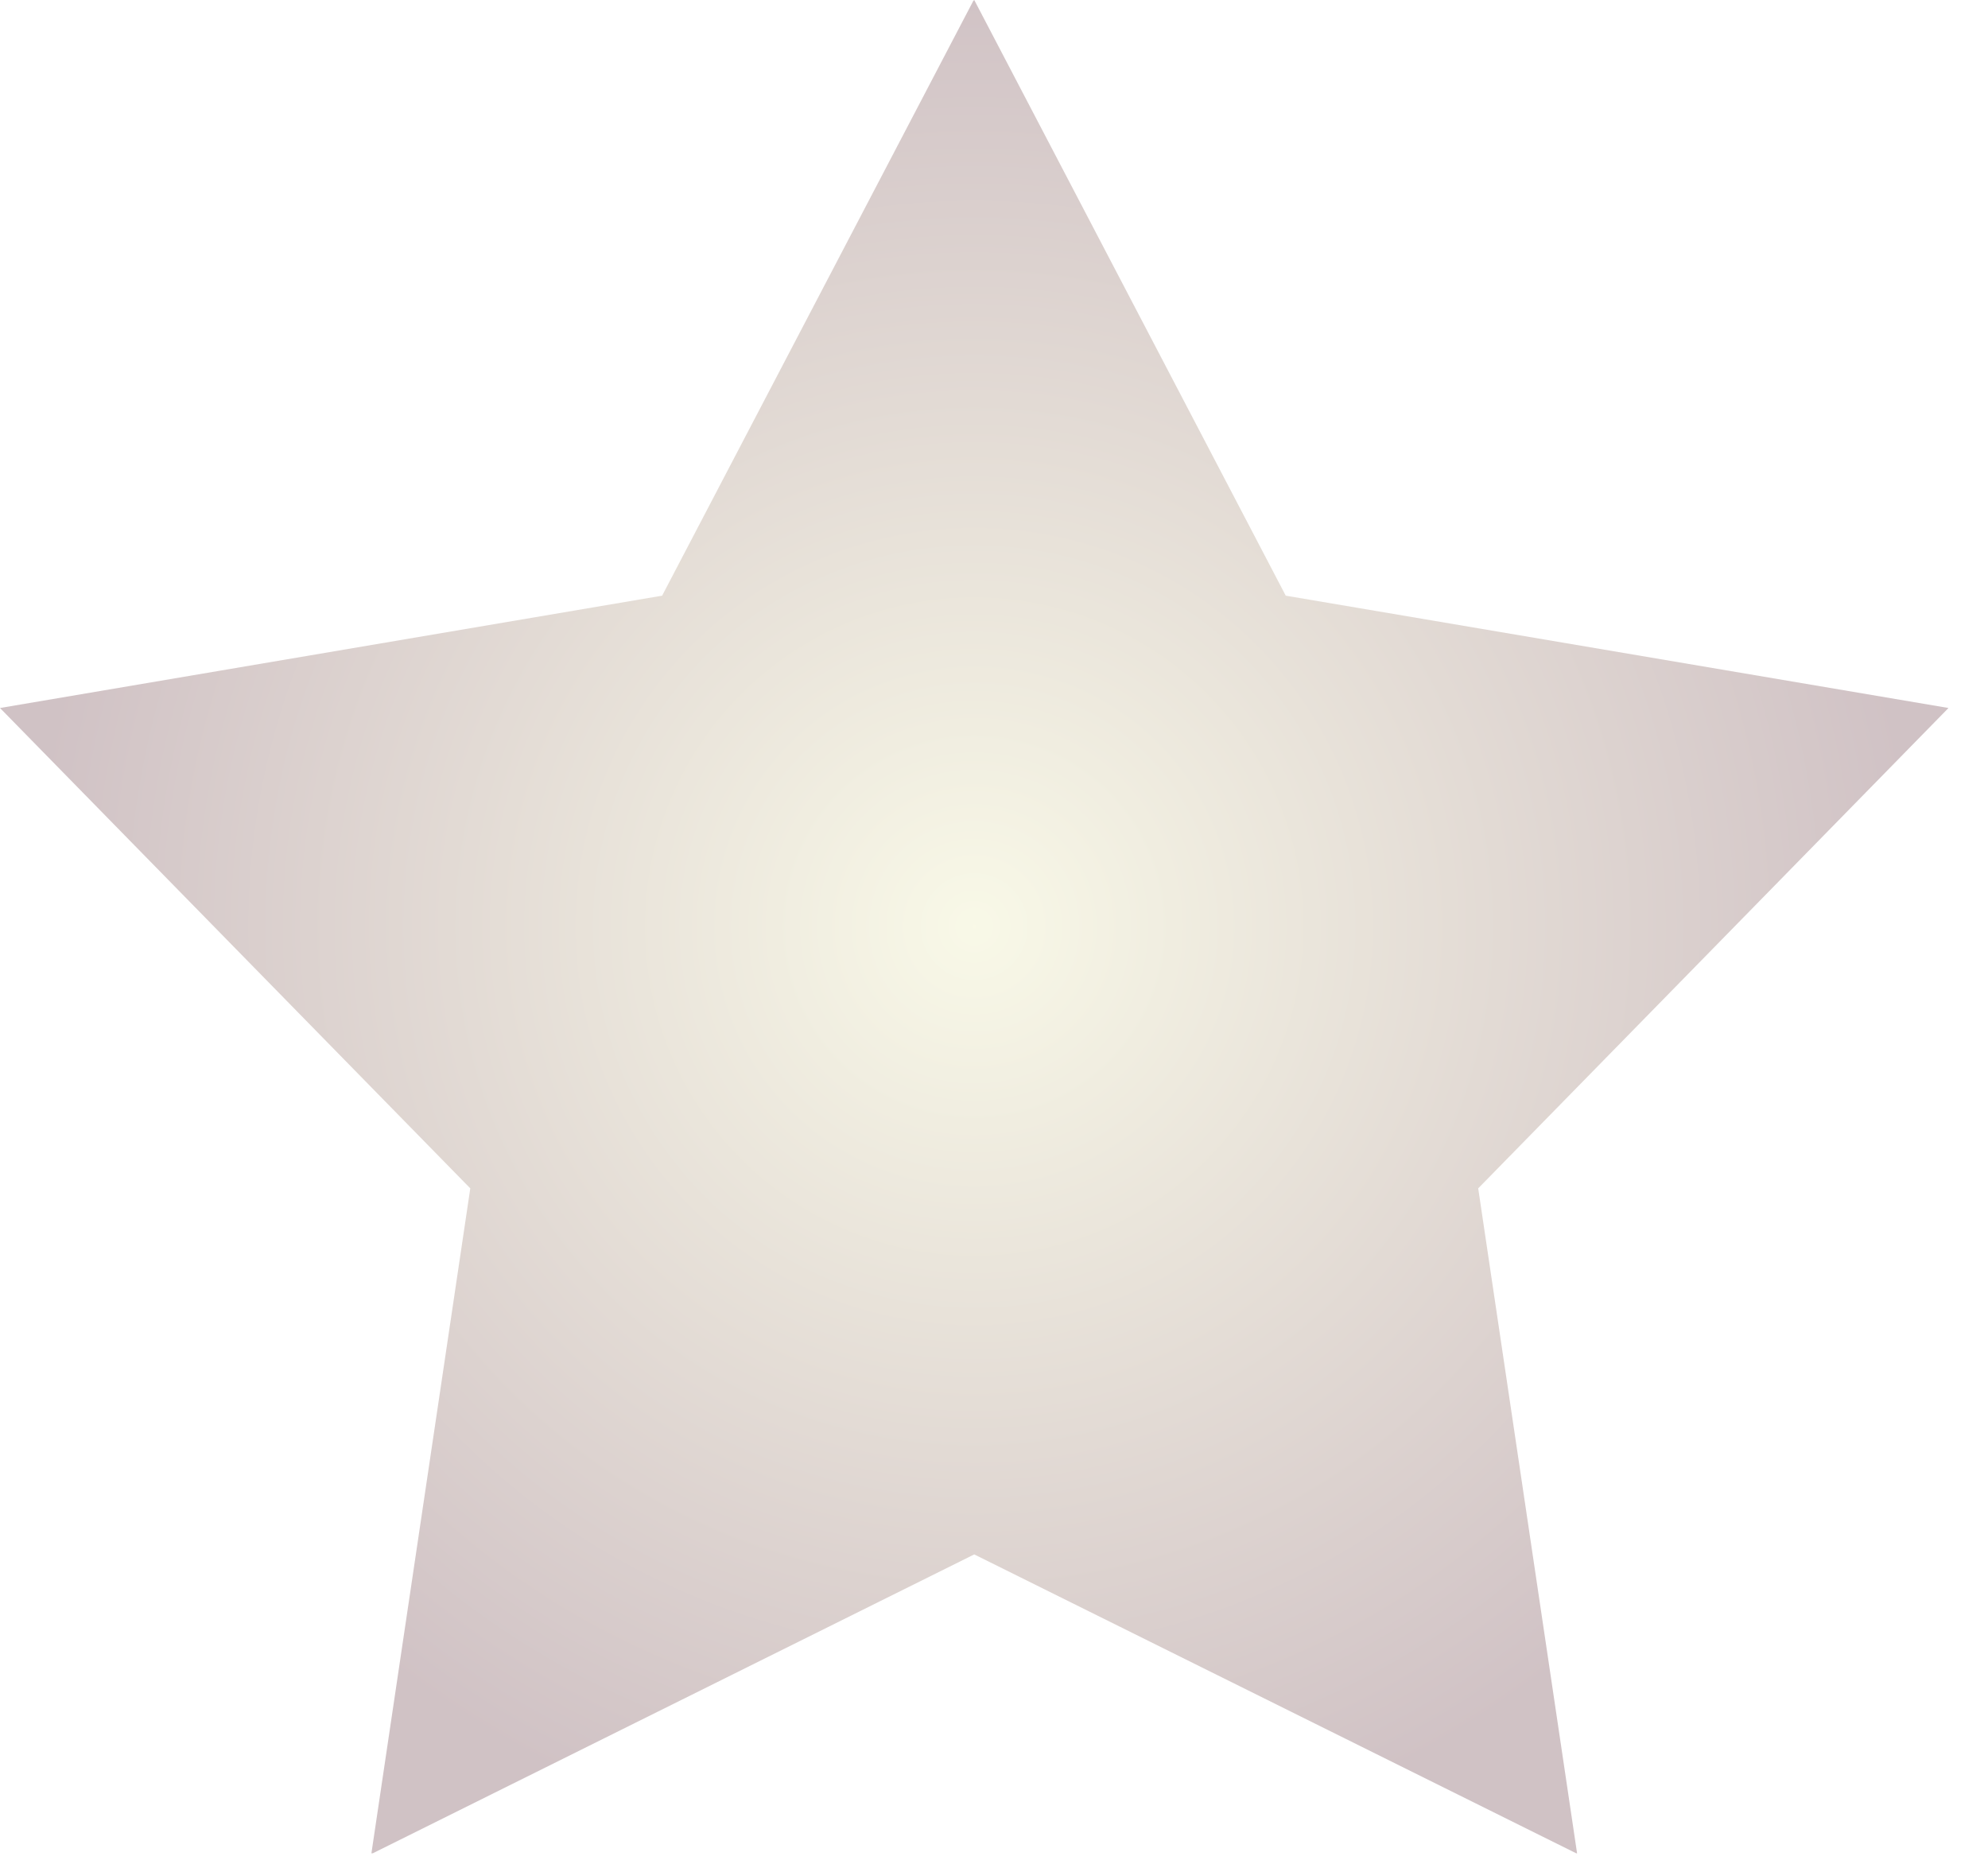 <svg width="16" height="15" viewBox="0 0 16 15" fill="none" xmlns="http://www.w3.org/2000/svg">
<path style="mix-blend-mode:overlay" opacity="0.35" d="M11.897 9.564L15.682 5.698L10.348 4.794L7.841 0L7.837 0.008V0L5.329 4.794L0 5.698L3.785 9.564L2.989 14.917L2.997 14.913V14.917L7.841 12.51L12.689 14.917V14.913L12.693 14.917L11.897 9.564Z" fill="url(#paint0_radial_535_3056)"/>
<defs>
<radialGradient id="paint0_radial_535_3056" cx="0" cy="0" r="1" gradientUnits="userSpaceOnUse" gradientTransform="translate(7.841 7.457) scale(7.651)">
<stop stop-color="#ECECBB"/>
<stop offset="1" stop-color="#784F58"/>
</radialGradient>
</defs>
</svg>
